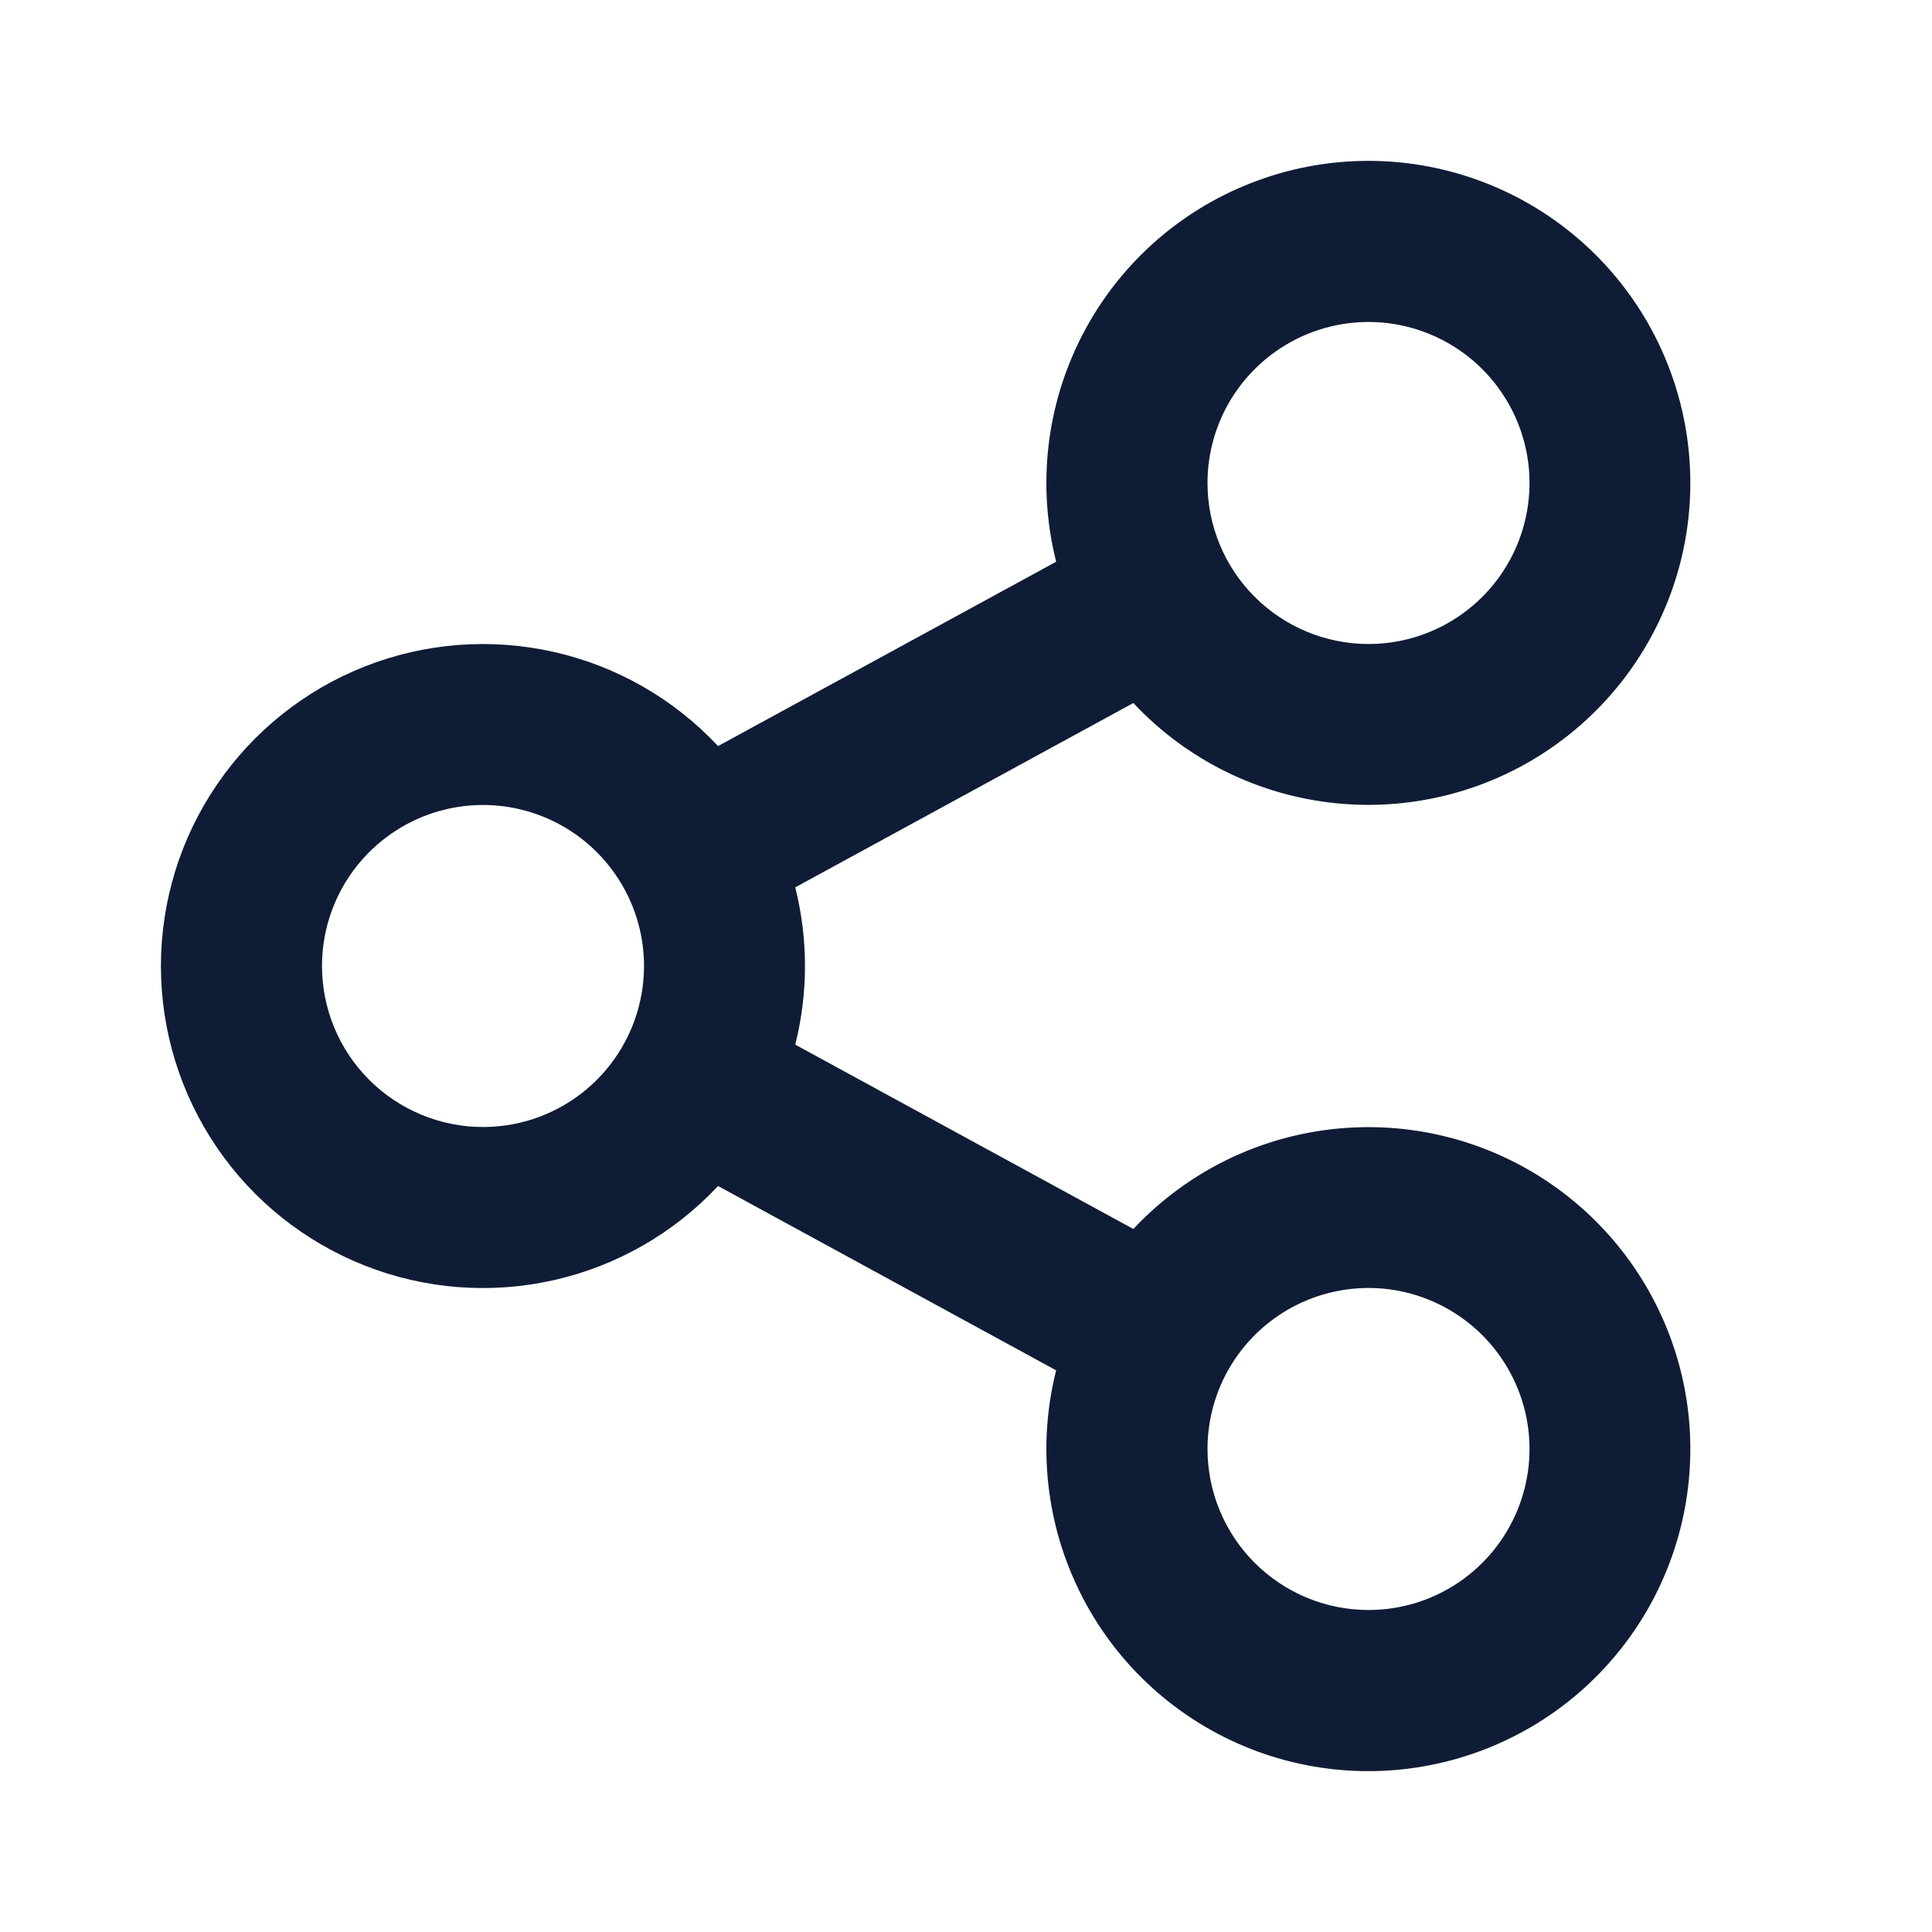 <svg width="24" height="24" viewBox="0 0 24 24" fill="none" xmlns="http://www.w3.org/2000/svg">
<path d="M13.12 17.023L8.92 14.733C8.372 15.319 7.66 15.727 6.877 15.903C6.094 16.079 5.276 16.016 4.53 15.721C3.783 15.426 3.143 14.914 2.692 14.251C2.24 13.587 1.999 12.803 1.999 12.001C1.999 11.198 2.24 10.414 2.692 9.751C3.143 9.087 3.783 8.575 4.53 8.28C5.276 7.985 6.094 7.922 6.877 8.098C7.66 8.274 8.372 8.682 8.92 9.268L13.12 6.978C12.882 6.034 12.996 5.036 13.441 4.17C13.886 3.304 14.631 2.63 15.538 2.275C16.444 1.919 17.449 1.906 18.364 2.239C19.279 2.571 20.041 3.226 20.508 4.08C20.975 4.935 21.114 5.93 20.9 6.88C20.685 7.829 20.132 8.668 19.343 9.239C18.555 9.81 17.585 10.073 16.616 9.98C15.646 9.887 14.745 9.444 14.079 8.733L9.879 11.023C10.04 11.664 10.04 12.336 9.879 12.977L14.079 15.267C14.745 14.556 15.646 14.113 16.616 14.02C17.585 13.927 18.555 14.19 19.343 14.761C20.132 15.332 20.685 16.171 20.9 17.12C21.114 18.07 20.975 19.065 20.508 19.92C20.041 20.774 19.279 21.429 18.364 21.761C17.449 22.094 16.444 22.081 15.538 21.726C14.631 21.37 13.886 20.696 13.441 19.83C12.996 18.964 12.882 17.966 13.12 17.022V17.023ZM6 14C6.396 14 6.782 13.883 7.111 13.663C7.44 13.443 7.696 13.131 7.848 12.765C7.999 12.4 8.039 11.998 7.962 11.61C7.884 11.222 7.694 10.866 7.414 10.586C7.135 10.306 6.778 10.116 6.39 10.038C6.002 9.961 5.6 10.001 5.235 10.152C4.869 10.304 4.557 10.56 4.337 10.889C4.117 11.218 4 11.604 4 12C4 12.53 4.211 13.039 4.586 13.414C4.961 13.789 5.47 14 6 14ZM17 8C17.396 8 17.782 7.883 18.111 7.663C18.44 7.443 18.696 7.131 18.848 6.765C18.999 6.4 19.039 5.998 18.962 5.61C18.884 5.222 18.694 4.866 18.414 4.586C18.134 4.306 17.778 4.116 17.39 4.038C17.002 3.961 16.6 4.001 16.235 4.152C15.869 4.304 15.557 4.56 15.337 4.889C15.117 5.218 15 5.604 15 6C15 6.53 15.211 7.039 15.586 7.414C15.961 7.789 16.47 8 17 8ZM17 20C17.396 20 17.782 19.883 18.111 19.663C18.44 19.443 18.696 19.131 18.848 18.765C18.999 18.4 19.039 17.998 18.962 17.61C18.884 17.222 18.694 16.866 18.414 16.586C18.134 16.306 17.778 16.116 17.39 16.038C17.002 15.961 16.6 16.001 16.235 16.152C15.869 16.304 15.557 16.56 15.337 16.889C15.117 17.218 15 17.605 15 18C15 18.53 15.211 19.039 15.586 19.414C15.961 19.789 16.47 20 17 20Z" fill="#0F1C35"/>
</svg>
